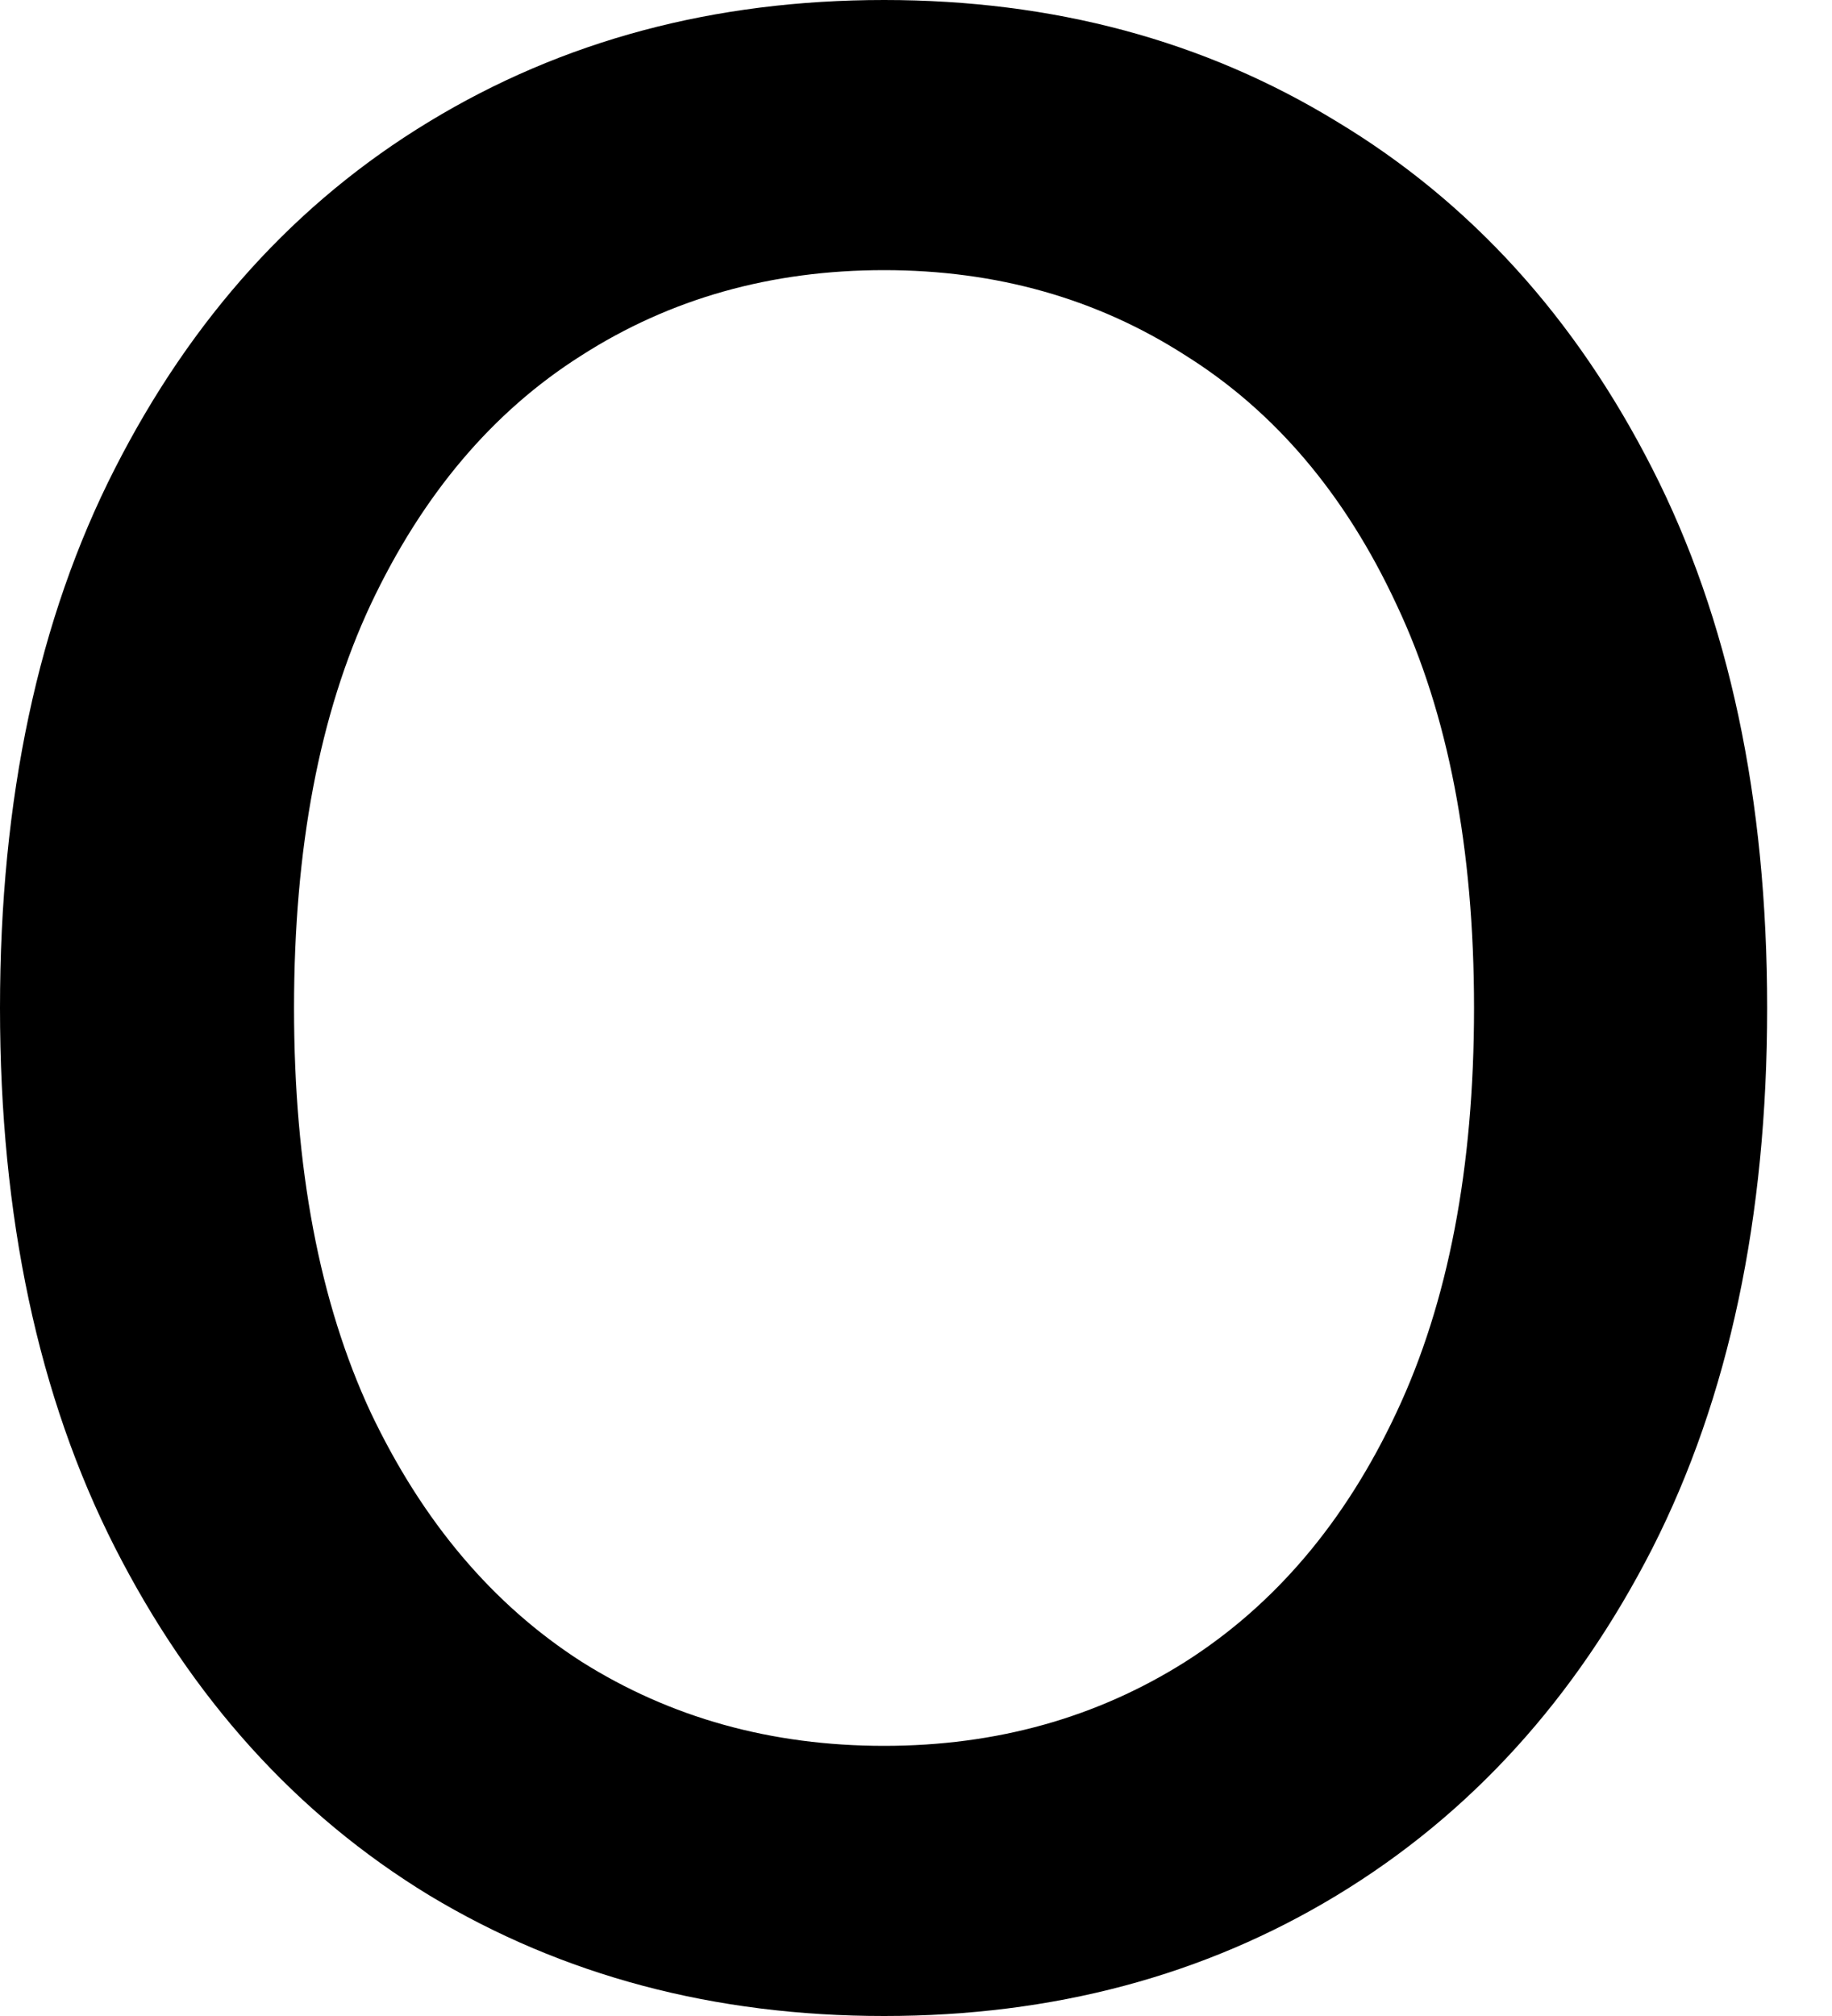 <svg width="10" height="11" viewBox="0 0 10 11" fill="none" xmlns="http://www.w3.org/2000/svg">
<path d="M9.646 5.5C9.646 6.643 9.437 7.626 9.019 8.449C8.6 9.268 8.027 9.899 7.298 10.341C6.574 10.78 5.749 11 4.826 11C3.898 11 3.071 10.78 2.342 10.341C1.617 9.899 1.046 9.266 0.627 8.443C0.209 7.621 0 6.64 0 5.5C0 4.357 0.209 3.376 0.627 2.557C1.046 1.734 1.617 1.103 2.342 0.664C3.071 0.221 3.898 0 4.826 0C5.749 0 6.574 0.221 7.298 0.664C8.027 1.103 8.6 1.734 9.019 2.557C9.437 3.376 9.646 4.357 9.646 5.5ZM8.046 5.5C8.046 4.629 7.905 3.895 7.623 3.299C7.344 2.699 6.96 2.246 6.472 1.94C5.988 1.629 5.439 1.474 4.826 1.474C4.209 1.474 3.658 1.629 3.173 1.94C2.689 2.246 2.306 2.699 2.023 3.299C1.744 3.895 1.605 4.629 1.605 5.5C1.605 6.371 1.744 7.107 2.023 7.706C2.306 8.302 2.689 8.755 3.173 9.066C3.658 9.372 4.209 9.526 4.826 9.526C5.439 9.526 5.988 9.372 6.472 9.066C6.96 8.755 7.344 8.302 7.623 7.706C7.905 7.107 8.046 6.371 8.046 5.5Z" fill="black"/>
</svg>

